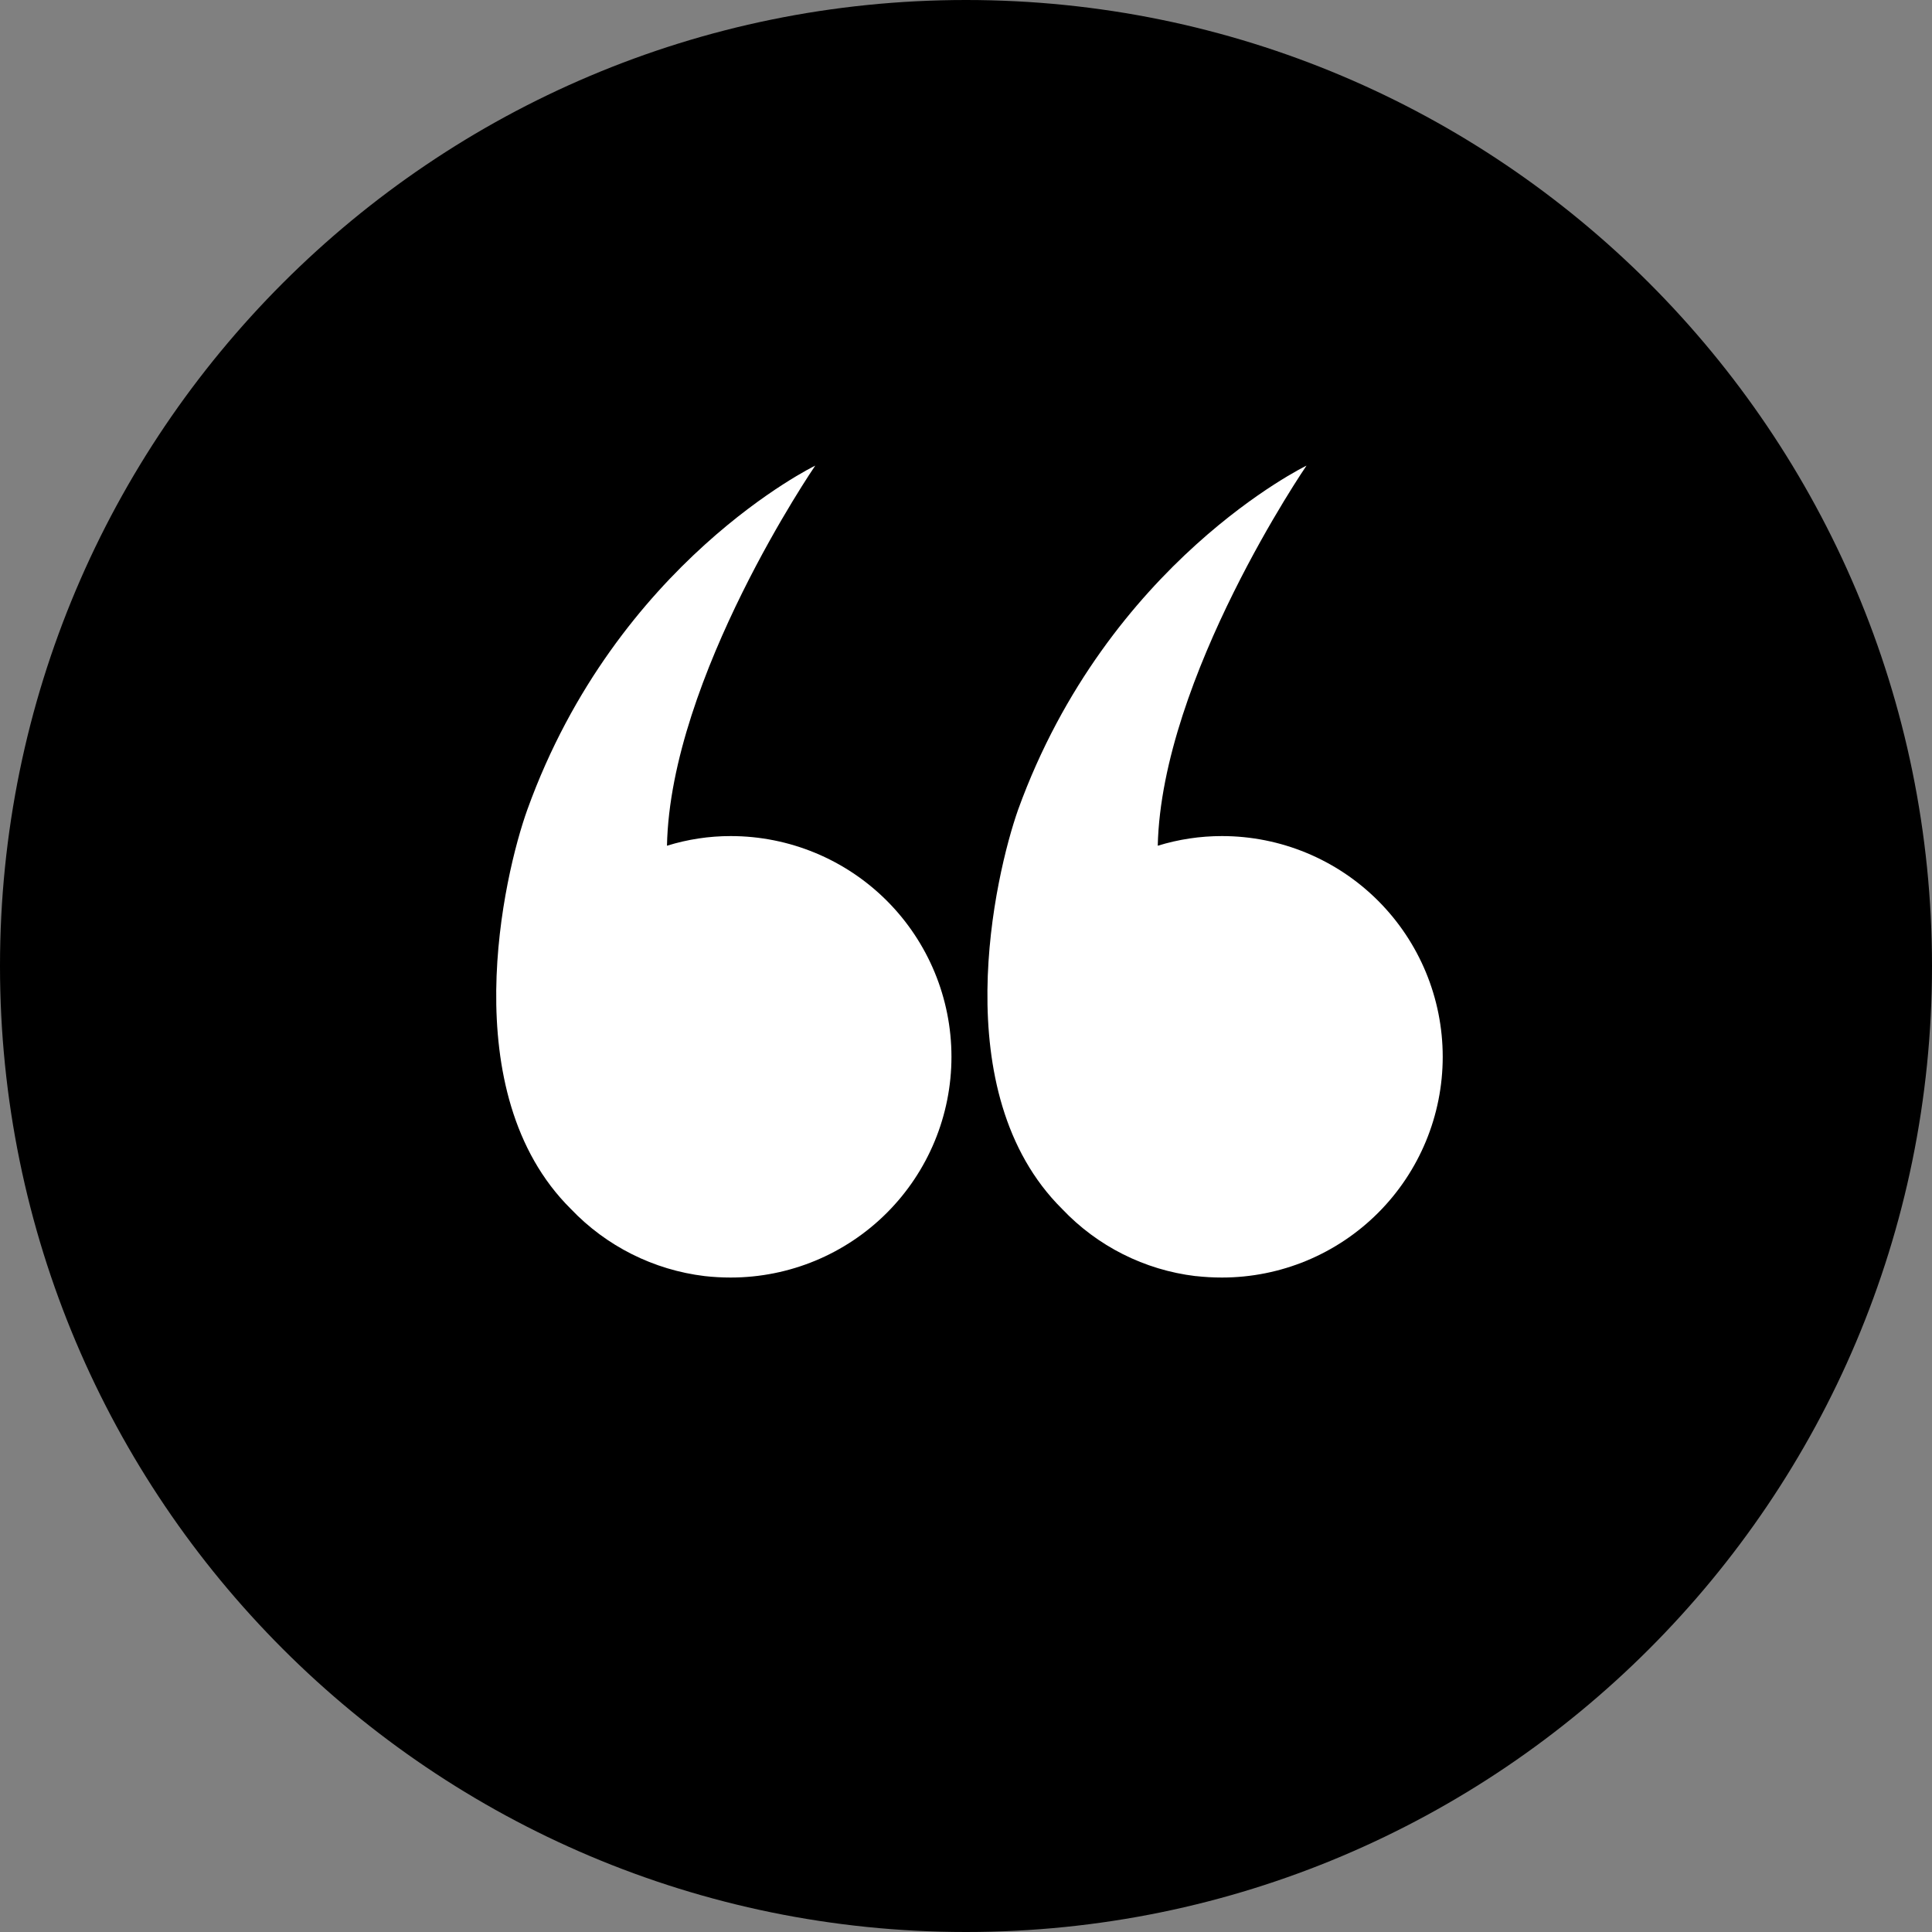 <svg width="80" height="80" viewBox="0 0 80 80" fill="none" xmlns="http://www.w3.org/2000/svg">
<rect x="0" y="0" width="80" height="80" fill="#808080" stroke="none"/>
<path d="M40 80C62.091 80 80 62.091 80 40C80 17.909 62.091 0 40 0C17.909 0 0 17.909 0 40C0 62.091 17.909 80 40 80Z" fill="black"/>
<path d="M30.258 34.62C29.363 34.619 28.473 34.754 27.618 35.02C27.758 28.04 33.758 19.28 33.758 19.28C33.758 19.28 25.538 23.26 21.838 33.52C20.858 36.24 18.778 45.24 23.638 50.06C25.106 51.602 27.064 52.585 29.178 52.84C29.537 52.88 29.897 52.9 30.258 52.9C32.682 52.9 35.007 51.937 36.721 50.223C38.435 48.509 39.398 46.184 39.398 43.76C39.398 41.336 38.435 39.011 36.721 37.297C35.007 35.583 32.682 34.62 30.258 34.62Z" fill="white"/>
<path d="M50.6 34.62C49.699 34.619 48.802 34.754 47.94 35.02C48.1 28.04 54.1 19.28 54.1 19.28C54.1 19.28 45.88 23.26 42.16 33.52C41.2 36.24 39.12 45.24 43.98 50.06C45.44 51.602 47.392 52.586 49.5 52.84H49.52C49.879 52.88 50.239 52.9 50.6 52.9C53.024 52.9 55.349 51.937 57.063 50.223C58.777 48.509 59.74 46.184 59.74 43.76C59.74 41.336 58.777 39.011 57.063 37.297C55.349 35.583 53.024 34.62 50.6 34.62Z" fill="white"/>
</svg>
